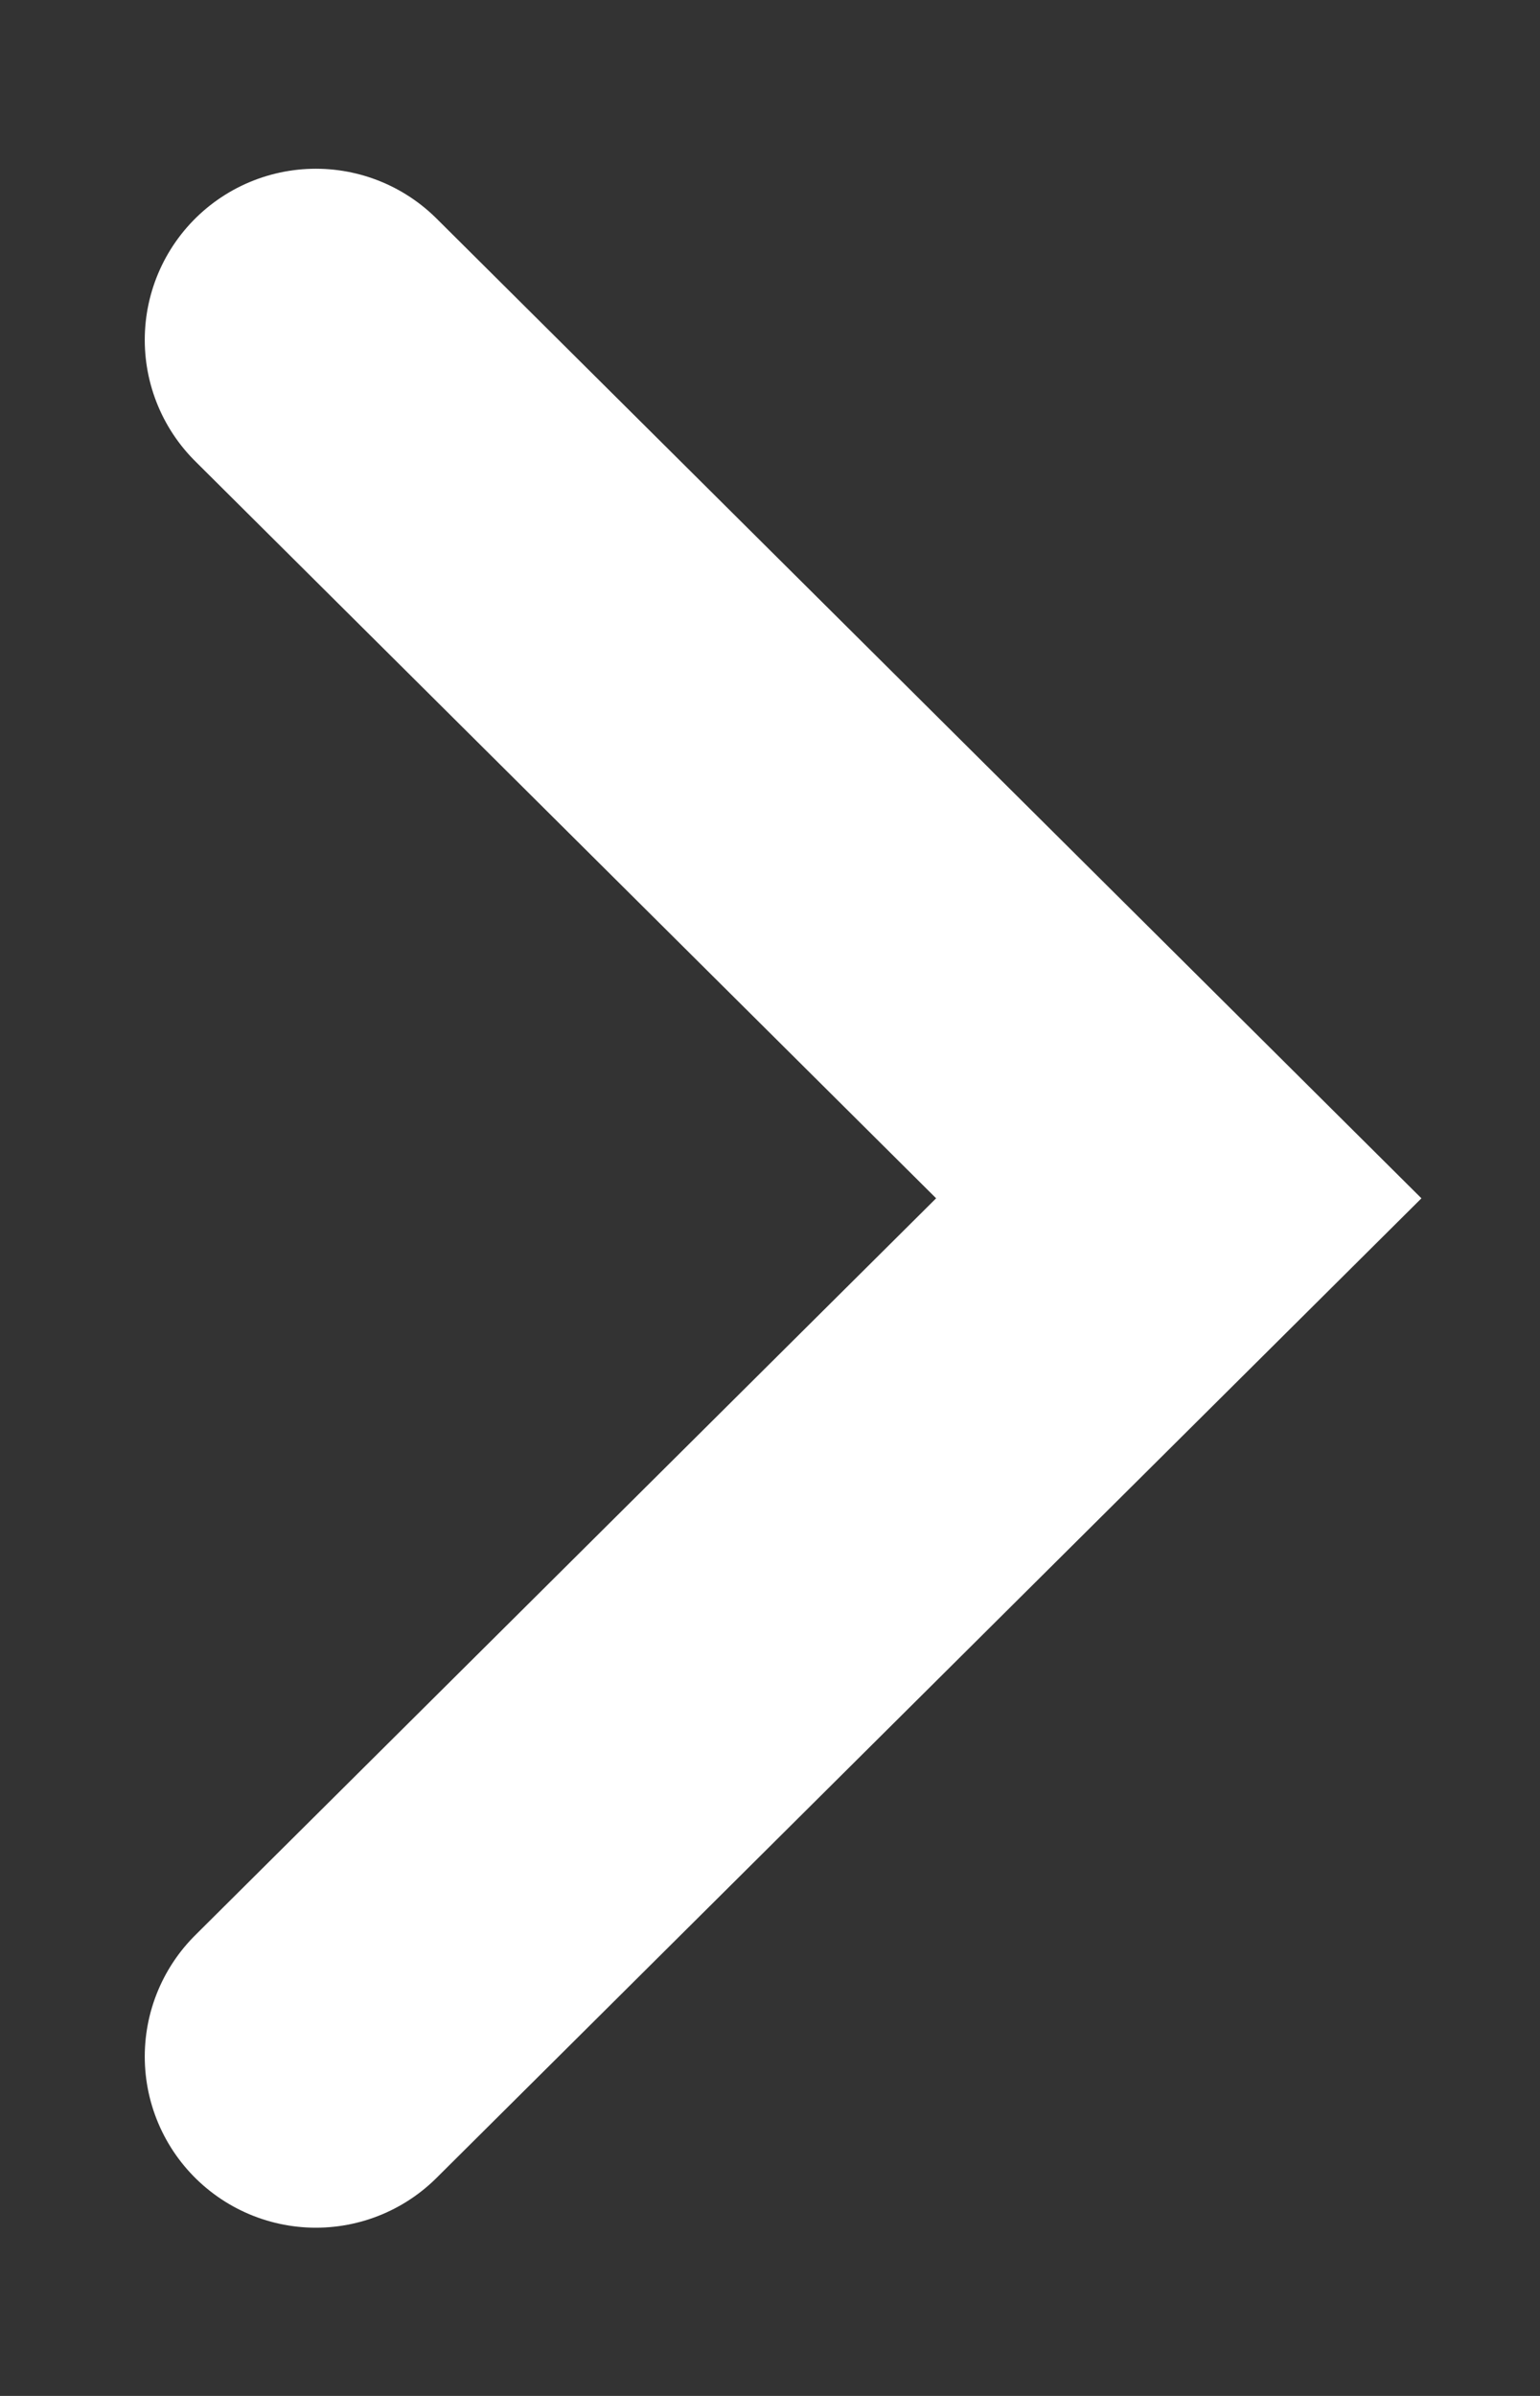 <svg width="9" height="14" viewBox="0 0 9 14" fill="none" xmlns="http://www.w3.org/2000/svg">
<rect x="0" y="0" width="9" height="14" fill="#333333" stroke="none"/>
<path d="M1.846 12.017L6.889 7.002L1.846 1.986" stroke="white" stroke-width="2" stroke-linecap="round"/>
</svg>
